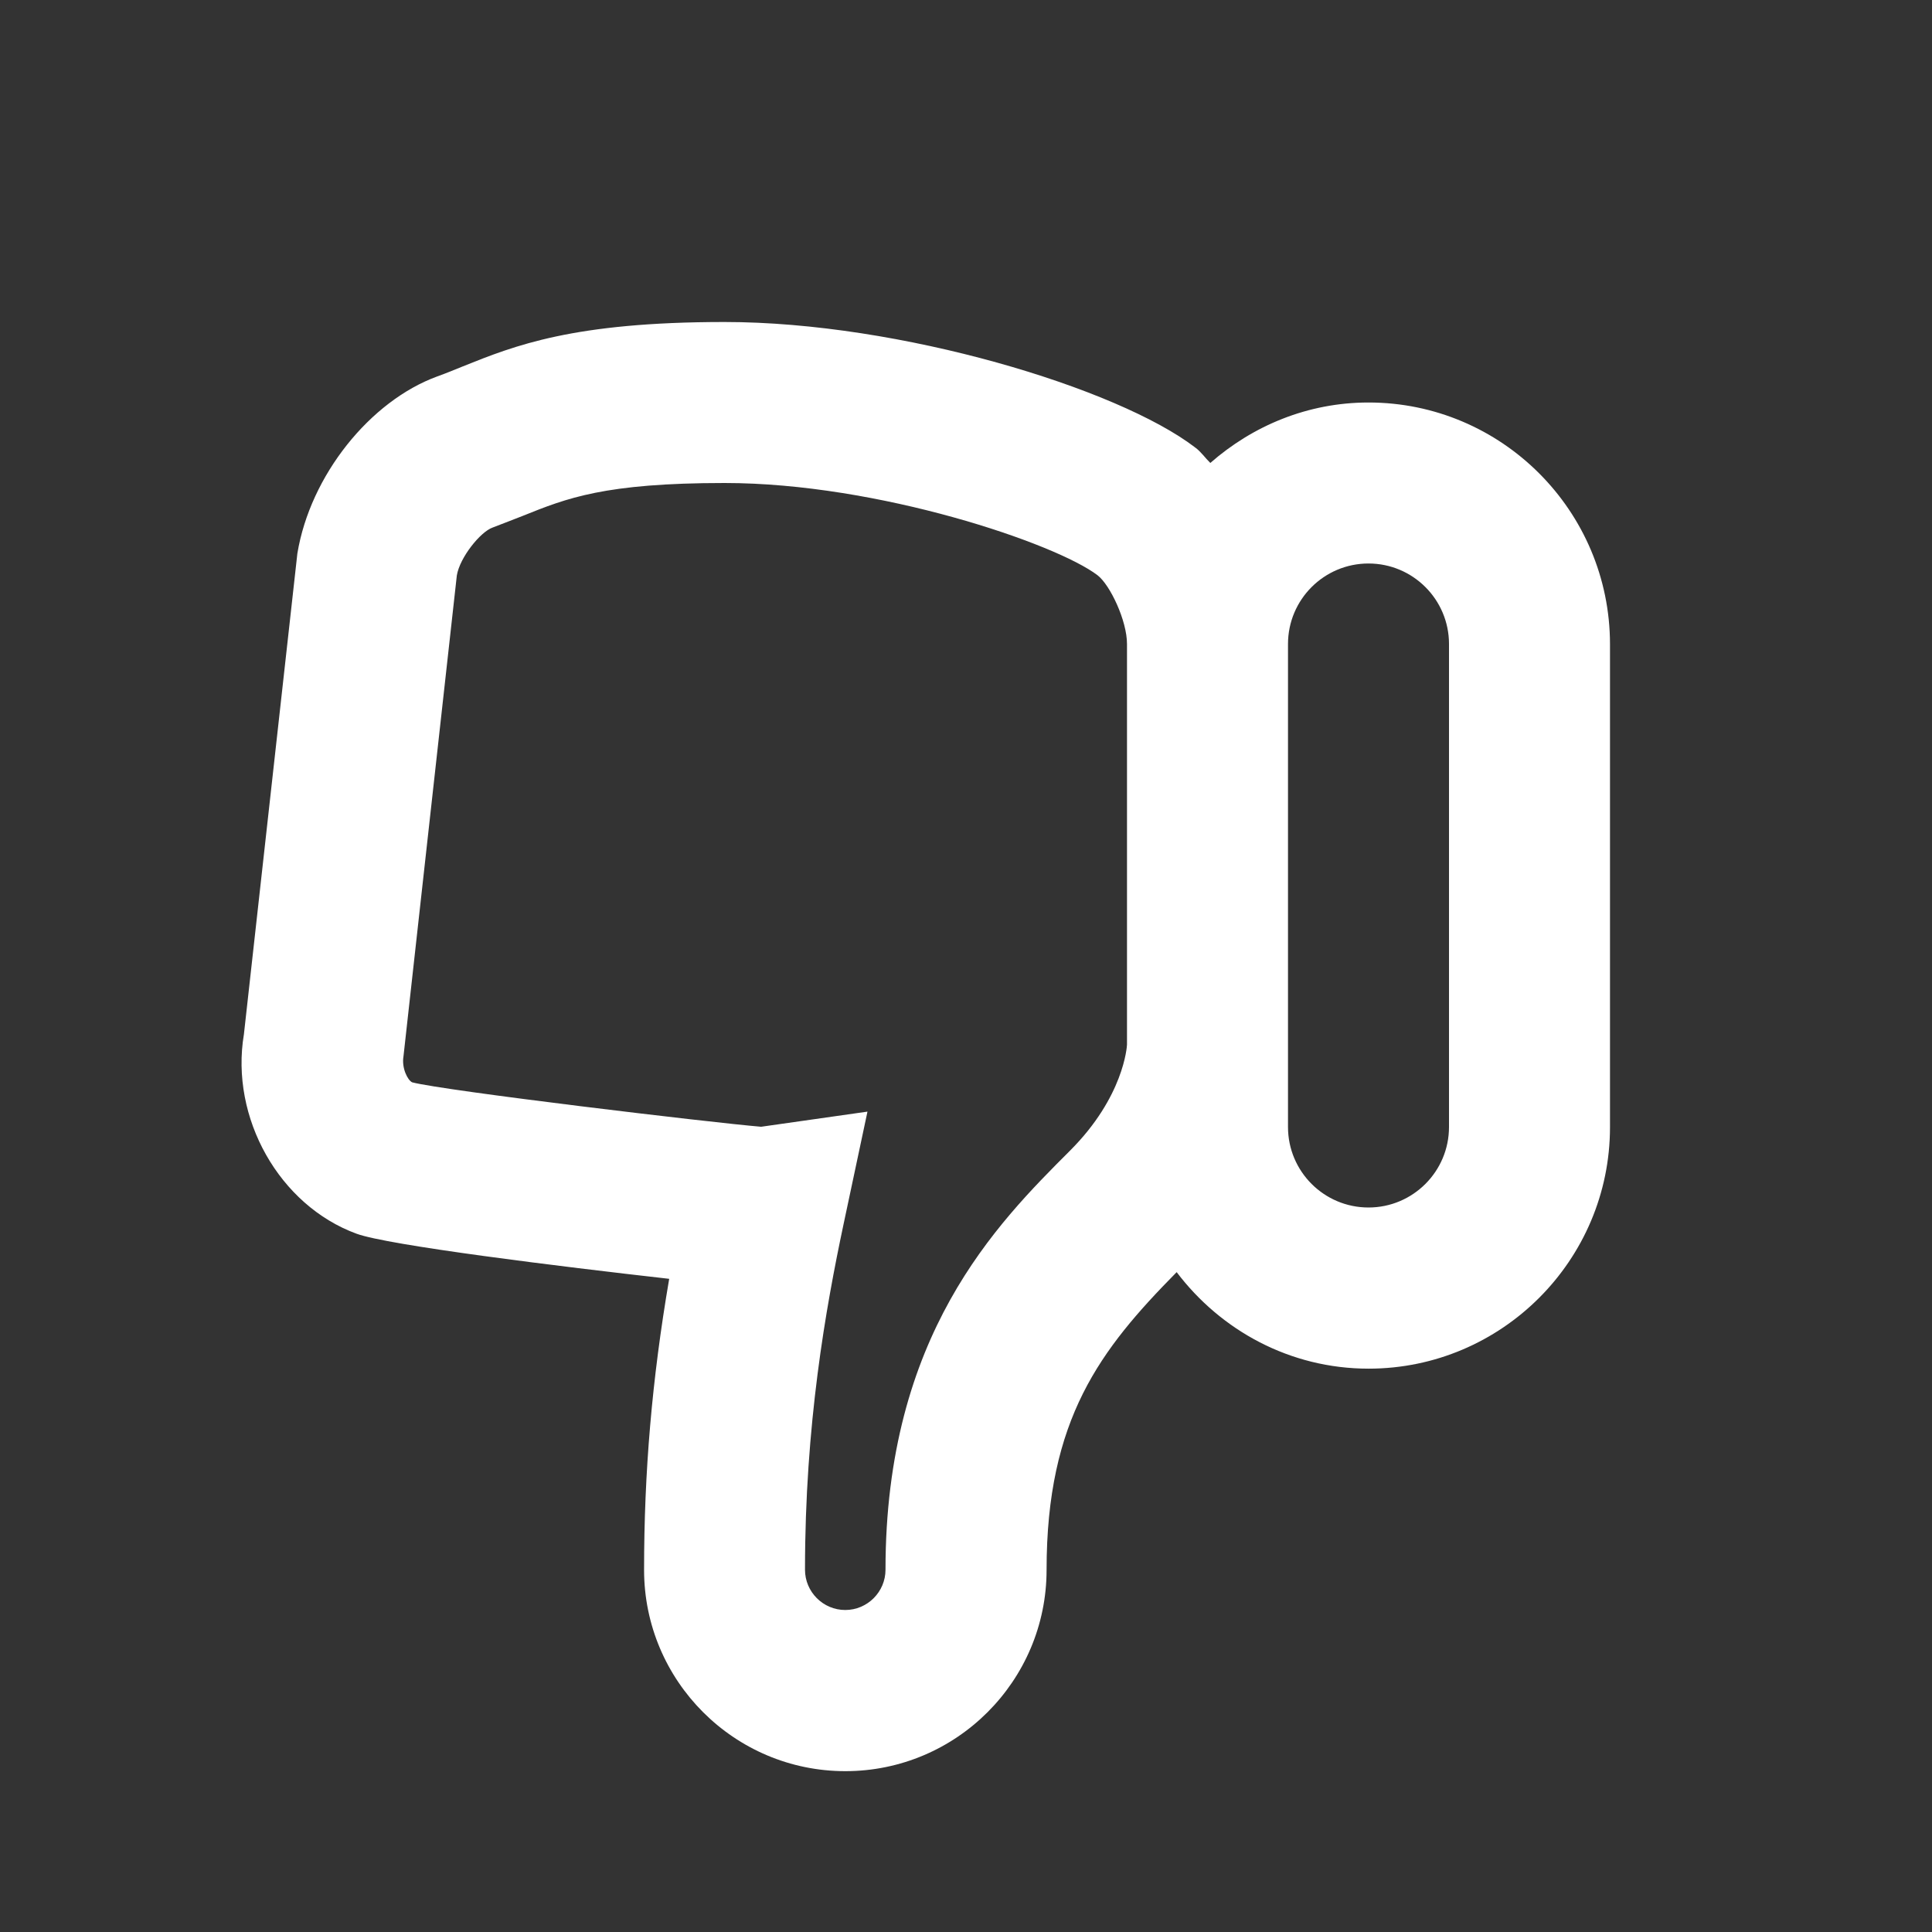 <?xml version="1.0" ?><svg baseProfile="tiny" fill="#ffffff" height="24px" id="Layer_1" version="1.2" viewBox="0 0 24 24" width="24px" xml:space="preserve" xmlns="http://www.w3.org/2000/svg" xmlns:xlink="http://www.w3.org/1999/xlink"><rect x="0" y="0" width="24" height="24" fill="#333333" stroke="none"/><path d="M17,5c-0.755,0-1.438,0.289-1.965,0.751c-0.064-0.062-0.116-0.14-0.188-0.192C13.887,4.822,11.182,4,9,4  C7.121,4,6.393,4.293,5.748,4.552C5.645,4.594,5.541,4.637,5.432,4.676c-0.834,0.305-1.578,1.229-1.738,2.2l-0.664,5.972  c-0.174,1.039,0.441,2.127,1.4,2.478c0.394,0.144,2.512,0.405,3.883,0.56c-0.215,1.256-0.312,2.405-0.312,3.616  c0,1.379,1.121,2.5,2.5,2.5s2.5-1.121,2.5-2.5c0-1.875,0.667-2.737,1.616-3.699c0.548,0.724,1.408,1.199,2.384,1.199  c1.653,0,2.999-1.347,2.999-3v-6C19.999,6.346,18.654,5,17,5z M11,19.5c0,0.275-0.225,0.5-0.5,0.5S10,19.775,10,19.5  c0-1.805,0.256-3.241,0.479-4.293l0.297-1.398l-1.321,0.188C8.85,13.947,5.521,13.55,5.12,13.445  c-0.058-0.028-0.132-0.18-0.108-0.321l0.663-5.976c0.037-0.223,0.291-0.539,0.443-0.594c0.131-0.049,0.254-0.099,0.377-0.146  C7.039,6.189,7.51,6,9.001,6c1.914,0,4.118,0.753,4.633,1.146C13.79,7.266,14,7.71,14,8v4.977c-0.001,0.026-0.04,0.649-0.707,1.316  C12.38,15.206,11,16.586,11,19.5z M18,14c0,0.552-0.448,1-1,1s-1-0.448-1-1V8c0-0.552,0.448-1,1-1s1,0.448,1,1V14z"/></svg>